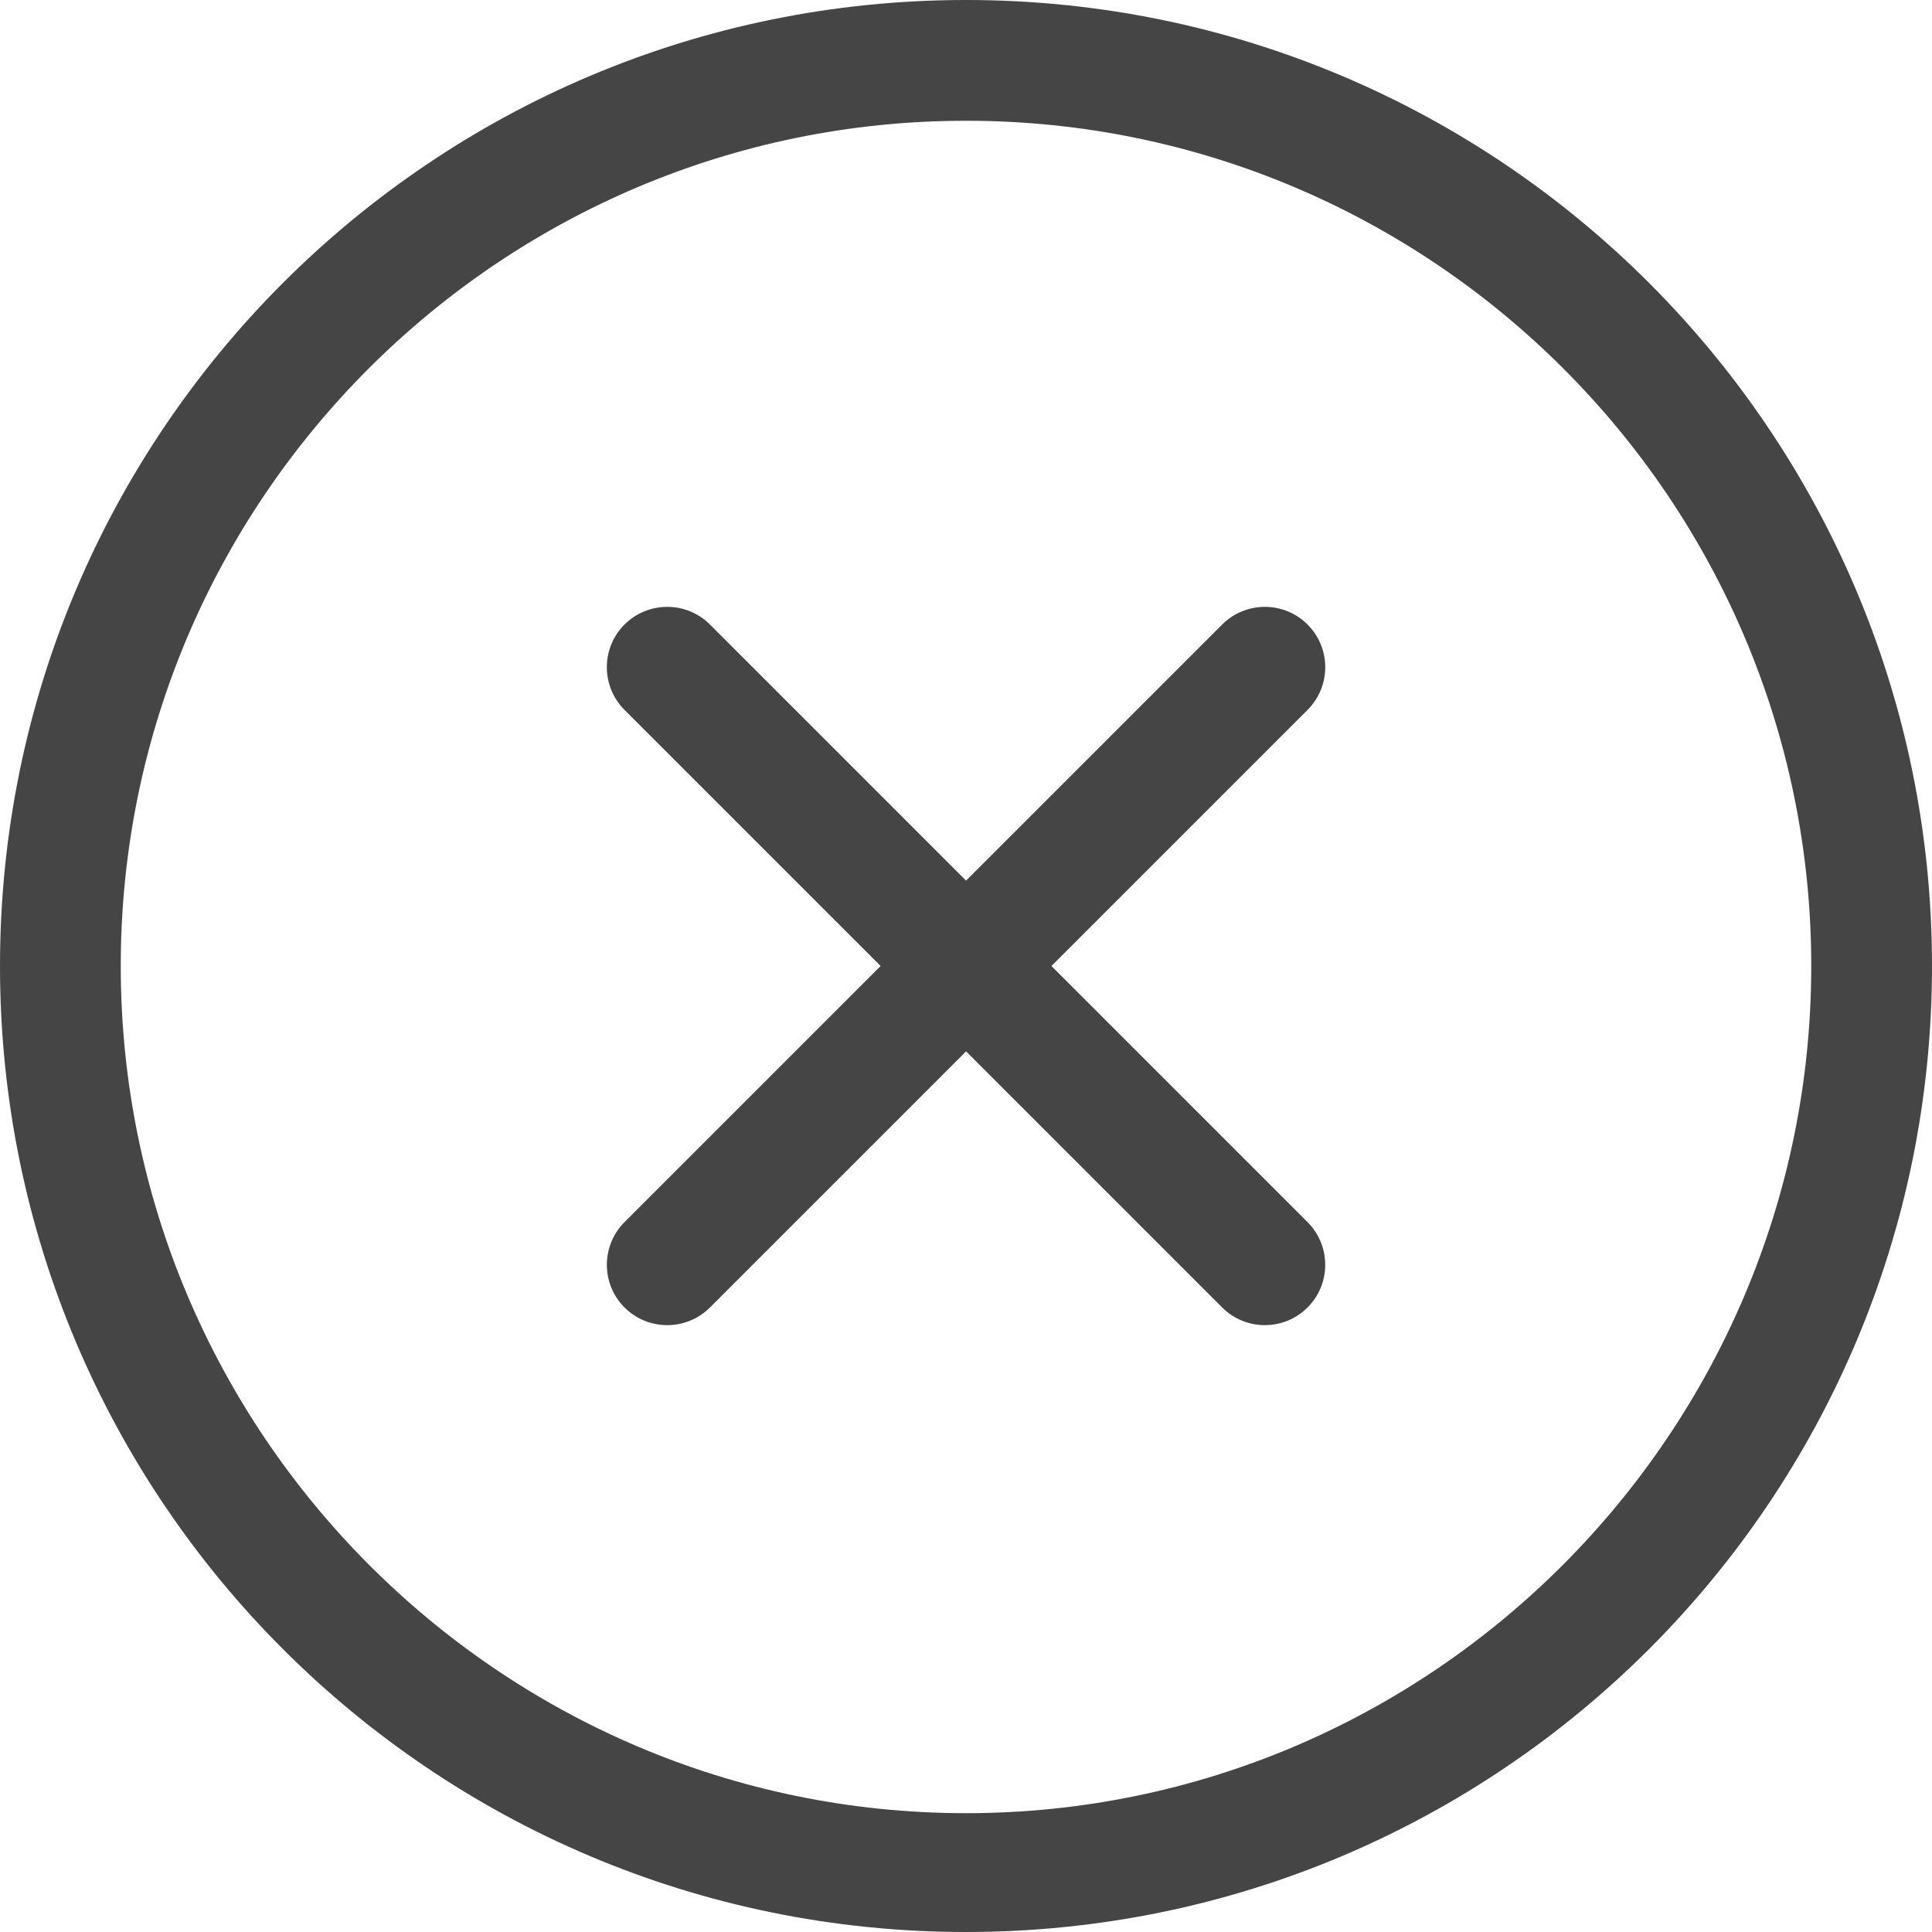 <svg xmlns="http://www.w3.org/2000/svg" width="32" height="32" viewBox="0 0 32 32" fill="none">
  <path d="M16 0C7.164 0 0 7.163 0 16C0 24.837 7.163 32 16 32C24.837 32 32 24.837 32 16C32 7.163 24.837 0 16 0ZM16 30.032C8.28 30.032 2 23.72 2 16C2 8.28 8.28 2 16 2C23.72 2 30 8.28 30 16C30 23.72 23.72 30.032 16 30.032ZM21.657 10.344C21.267 9.954 20.634 9.954 20.243 10.344L16.001 14.586L11.759 10.344C11.369 9.954 10.735 9.954 10.344 10.344C9.953 10.734 9.954 11.368 10.344 11.758L14.586 16L10.344 20.242C9.954 20.632 9.954 21.266 10.344 21.656C10.734 22.046 11.368 22.046 11.759 21.656L16.001 17.414L20.243 21.656C20.633 22.046 21.266 22.046 21.657 21.656C22.048 21.266 22.047 20.632 21.657 20.242L17.415 16L21.657 11.758C22.048 11.367 22.048 10.734 21.657 10.344Z" fill="#454545"/>
</svg>